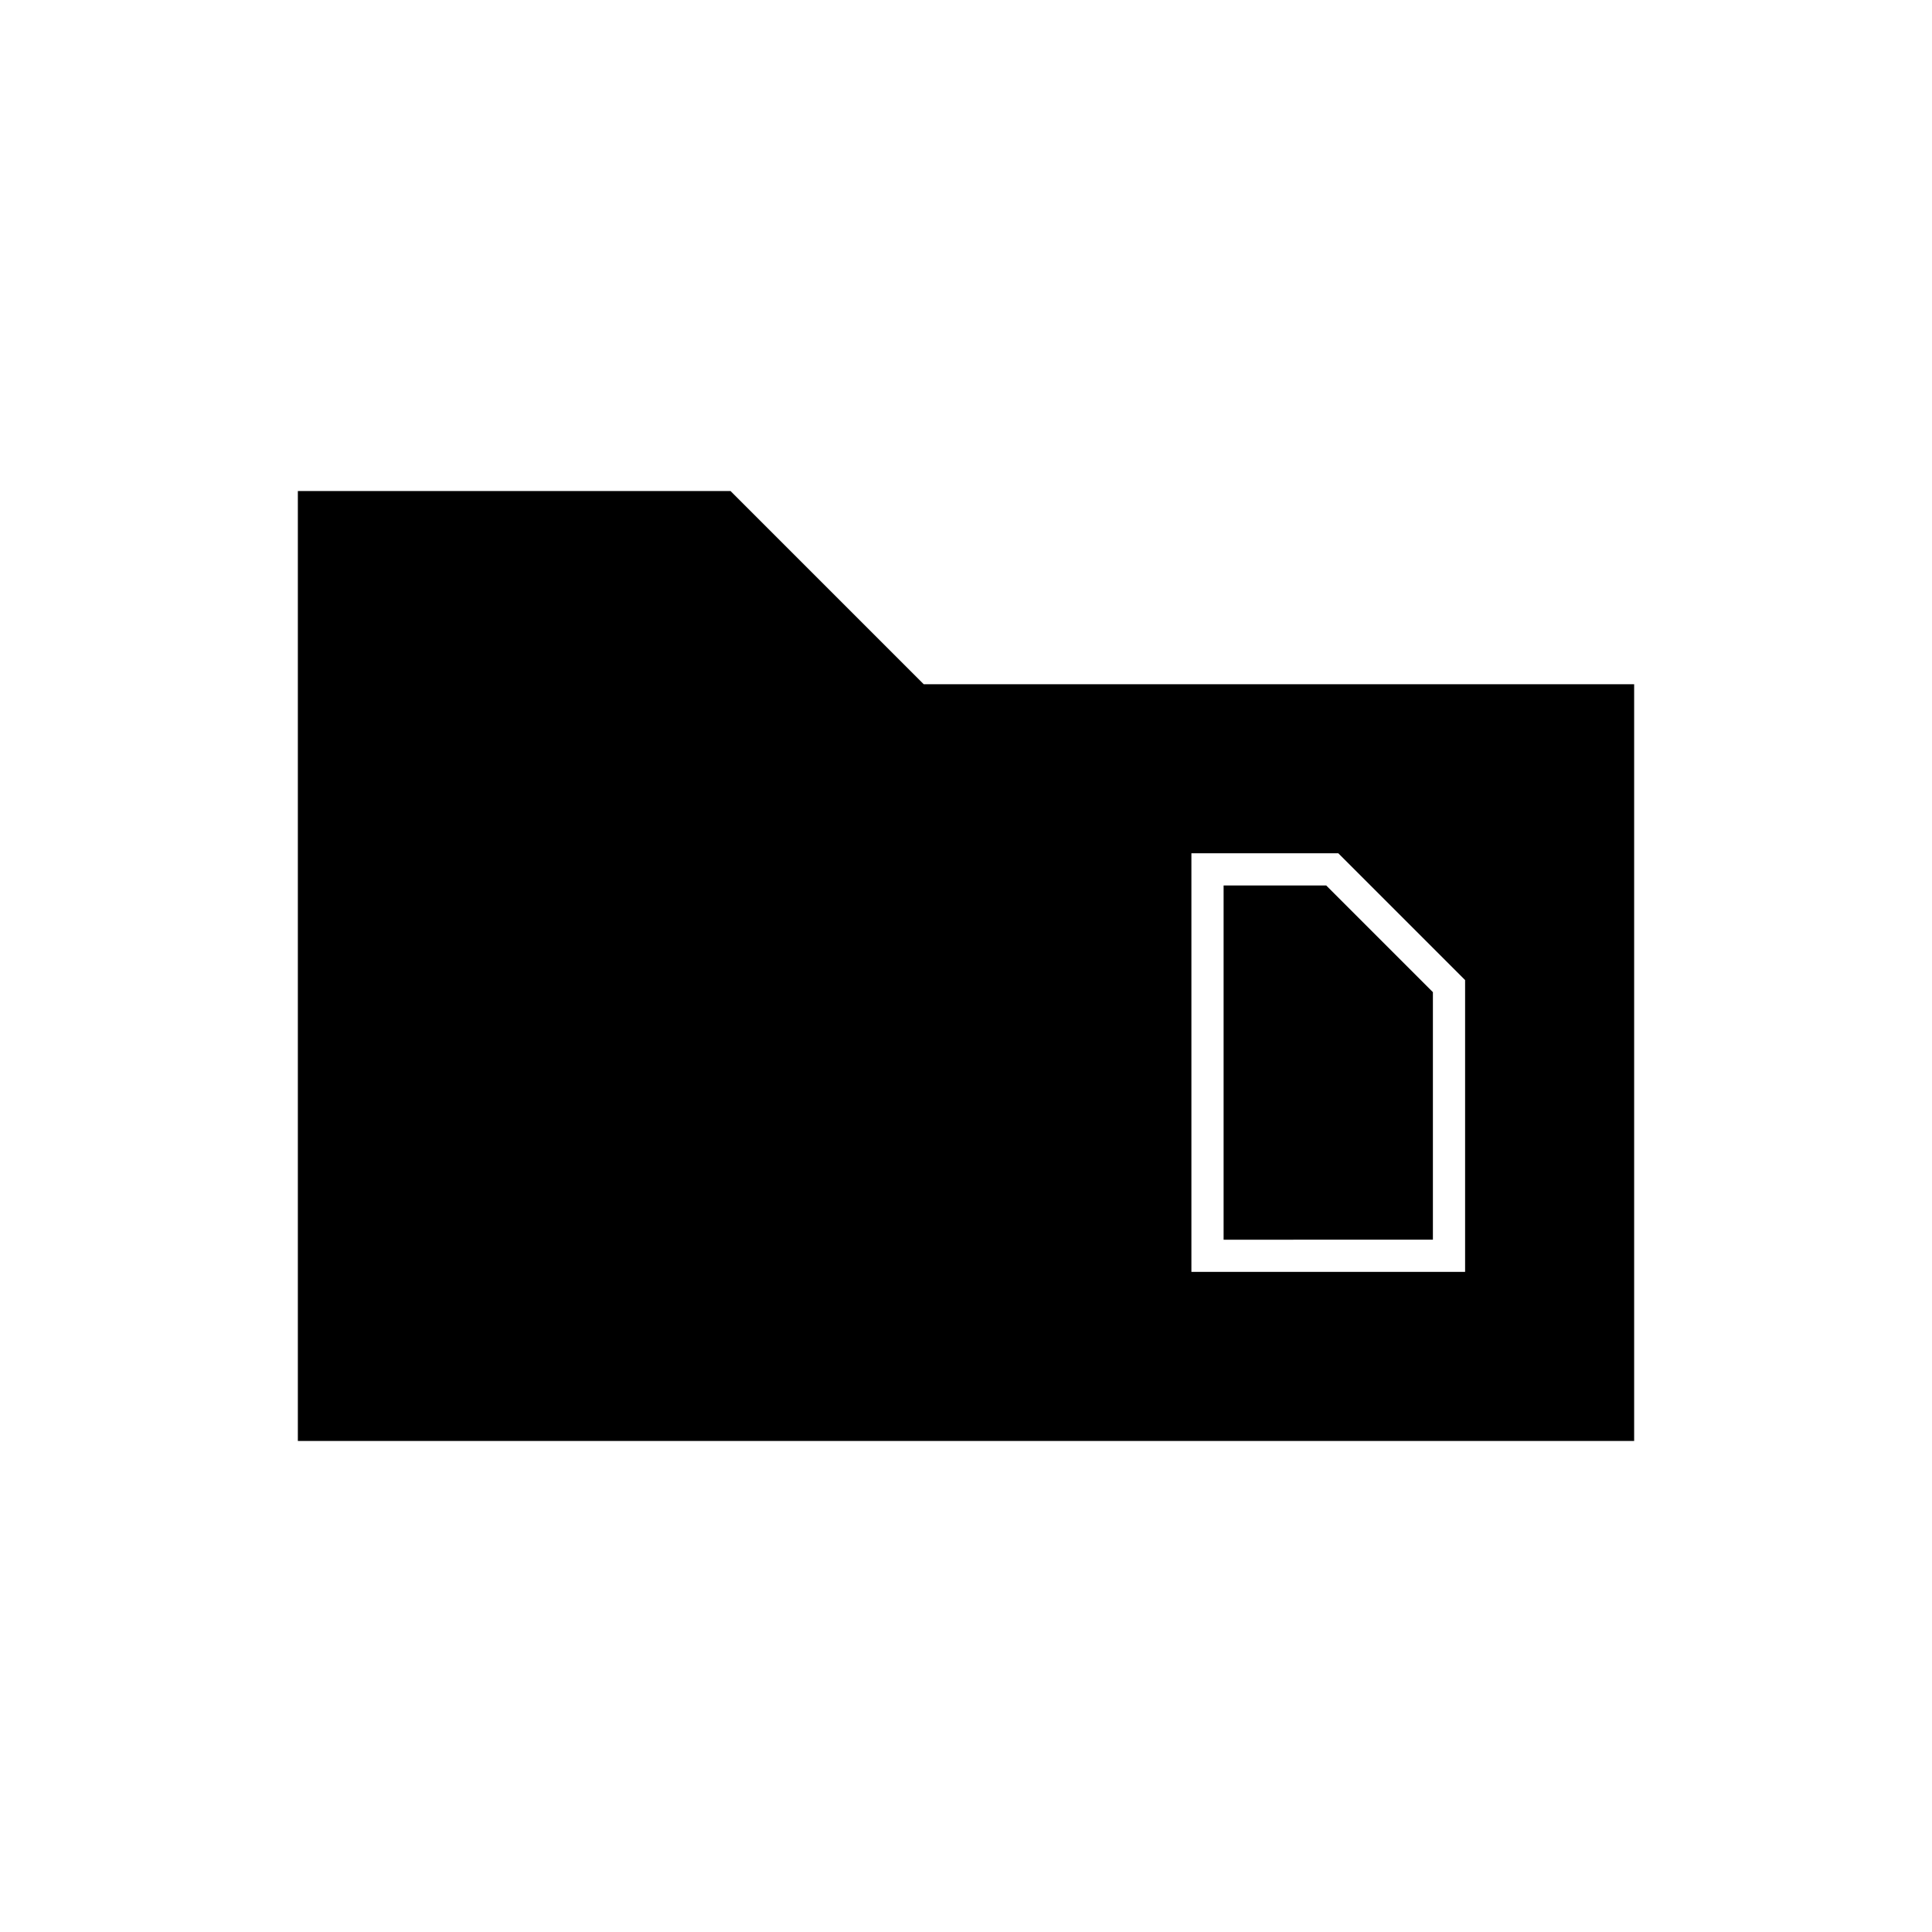 <svg xmlns="http://www.w3.org/2000/svg" height="20" viewBox="0 -960 960 960" width="20"><path d="M148-244v-472h215l96 96h353v376H148Zm460-100v-176h51l53 53v123H608Zm-16 16h136v-145l-63-63h-73v208Z"/></svg>